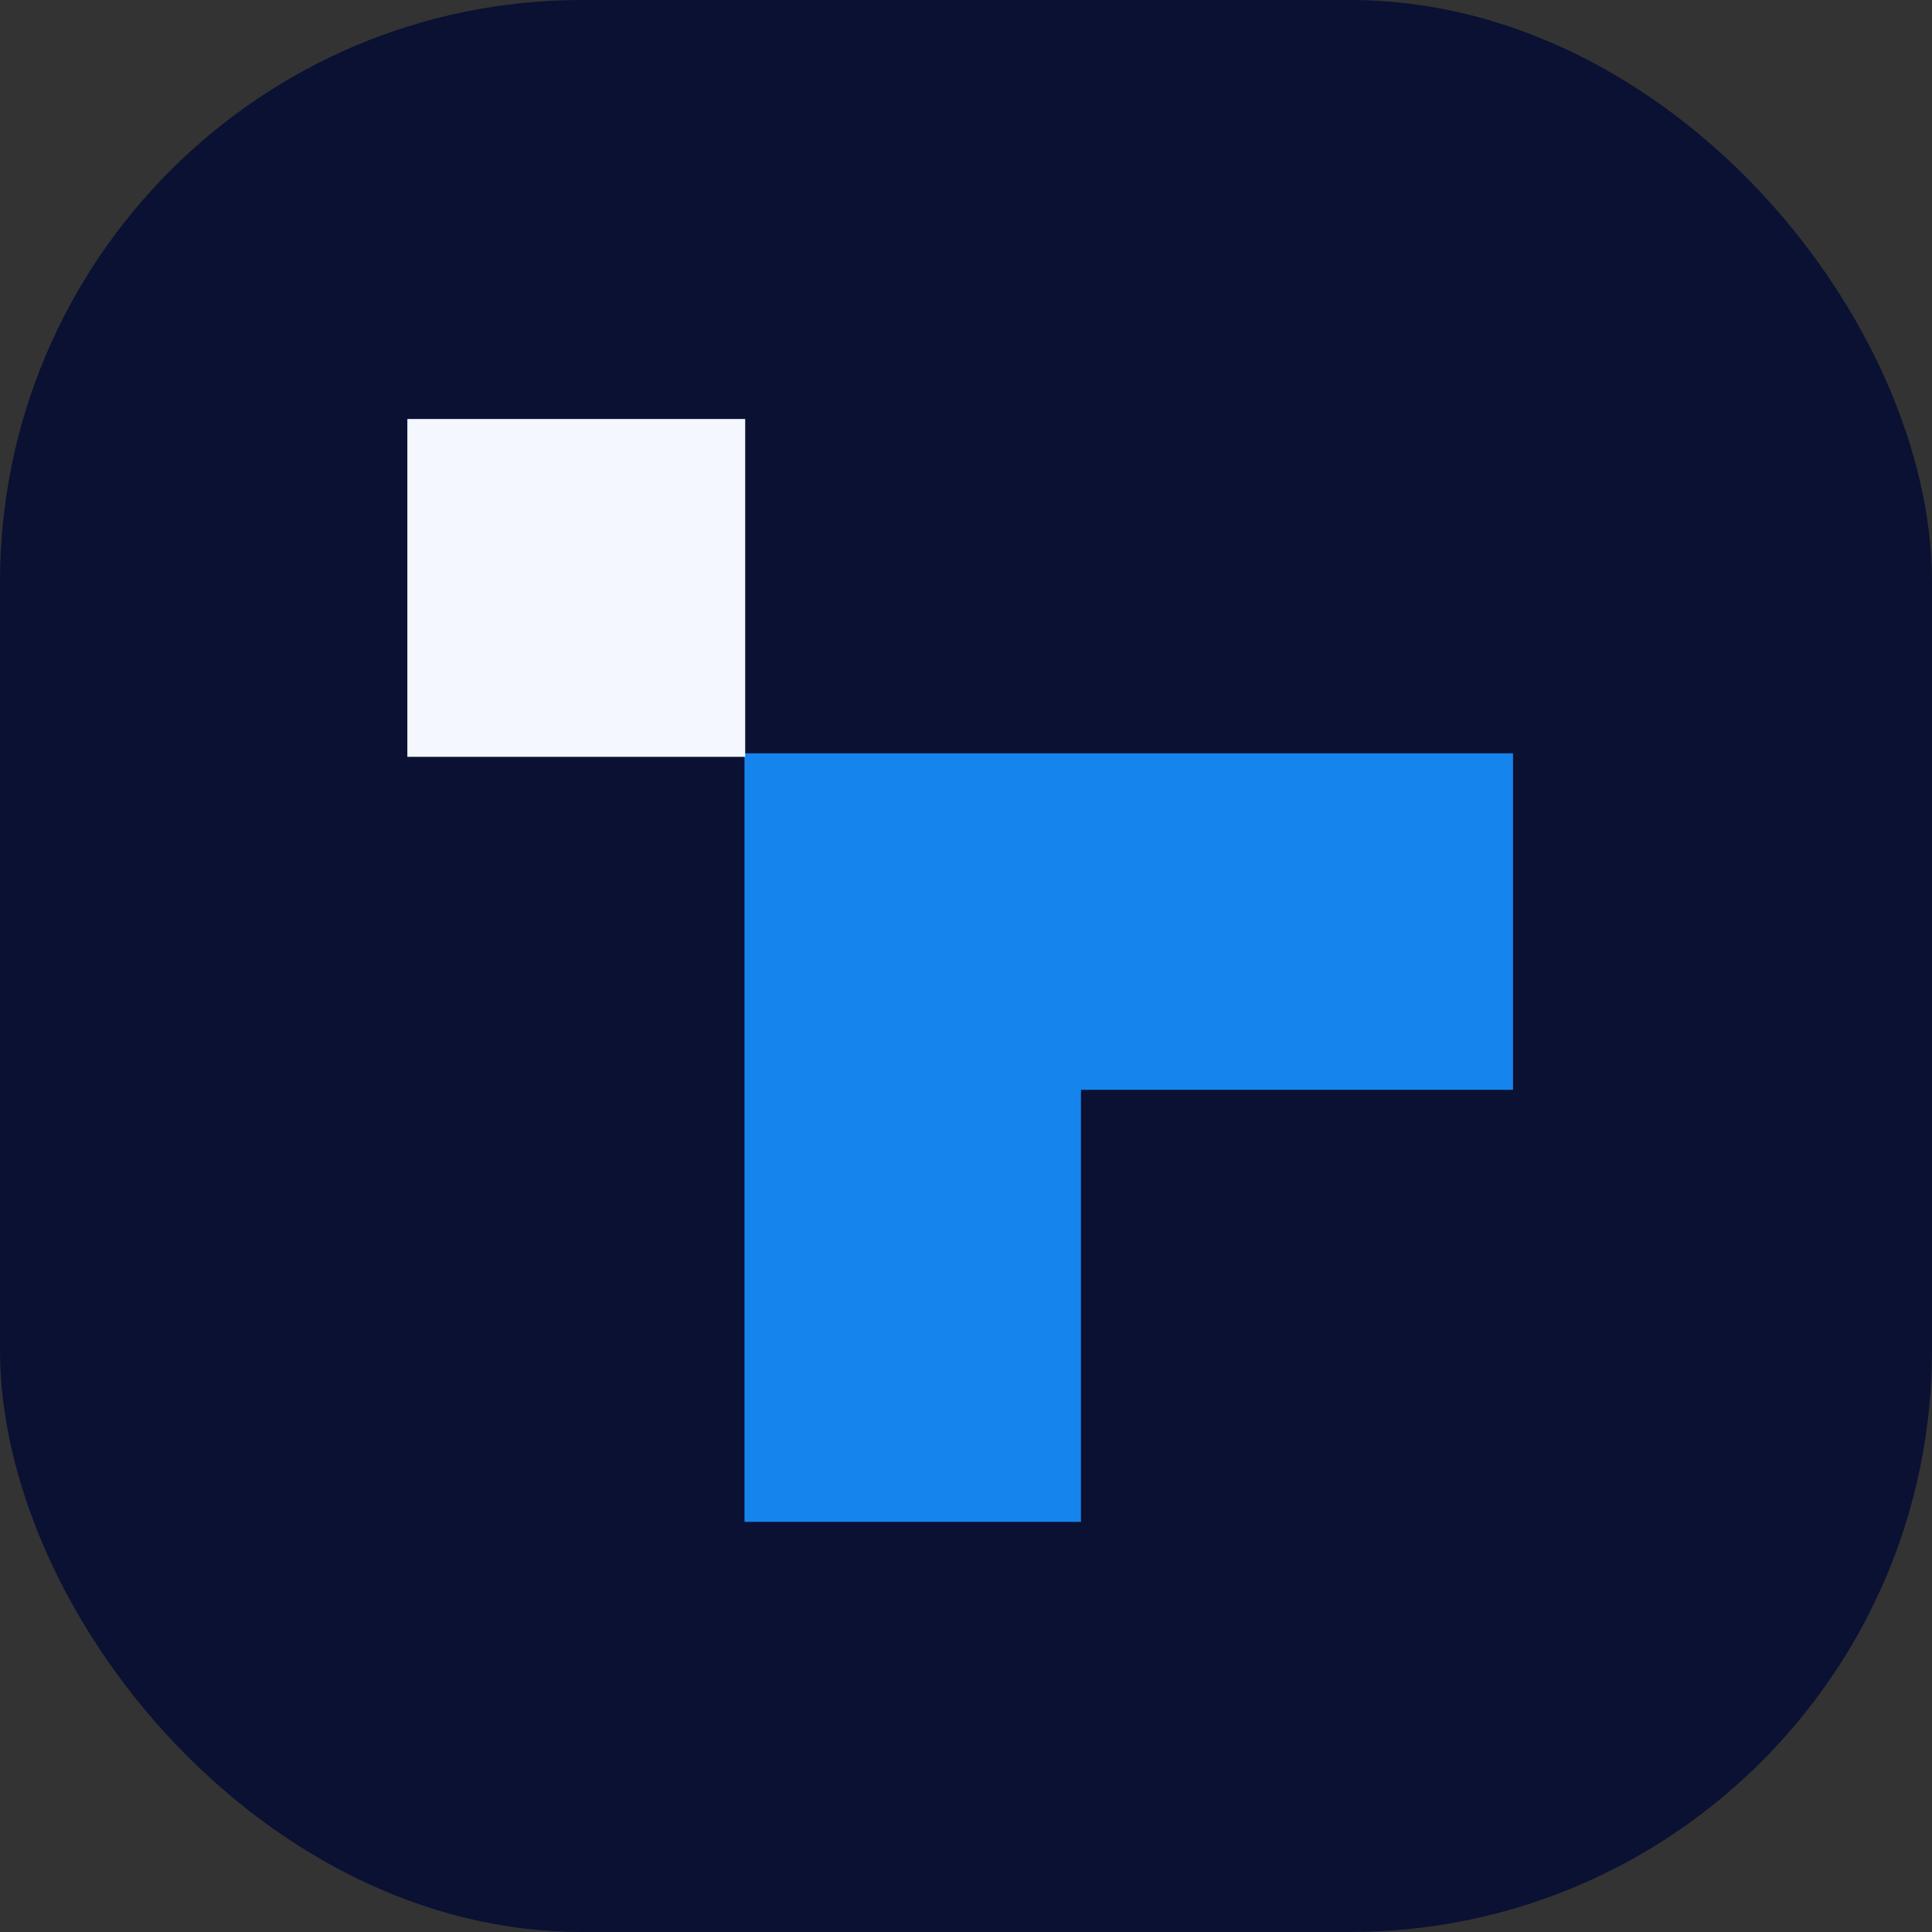 <svg width="166" height="166" viewBox="0 0 166 166" fill="none" xmlns="http://www.w3.org/2000/svg">
<rect x="0" y="0" width="166" height="166" fill="#333333" stroke="none"/>
<rect width="166" height="166" rx="50" fill="#0A1133"/>
<path fill-rule="evenodd" clip-rule="evenodd" d="M63.968 64.728H130V93.636H92.876V130.76H63.968V64.728Z" fill="#1585ED"/>
<rect x="35" y="36" width="29.028" height="29.028" fill="#F4F7FD"/>
</svg>
